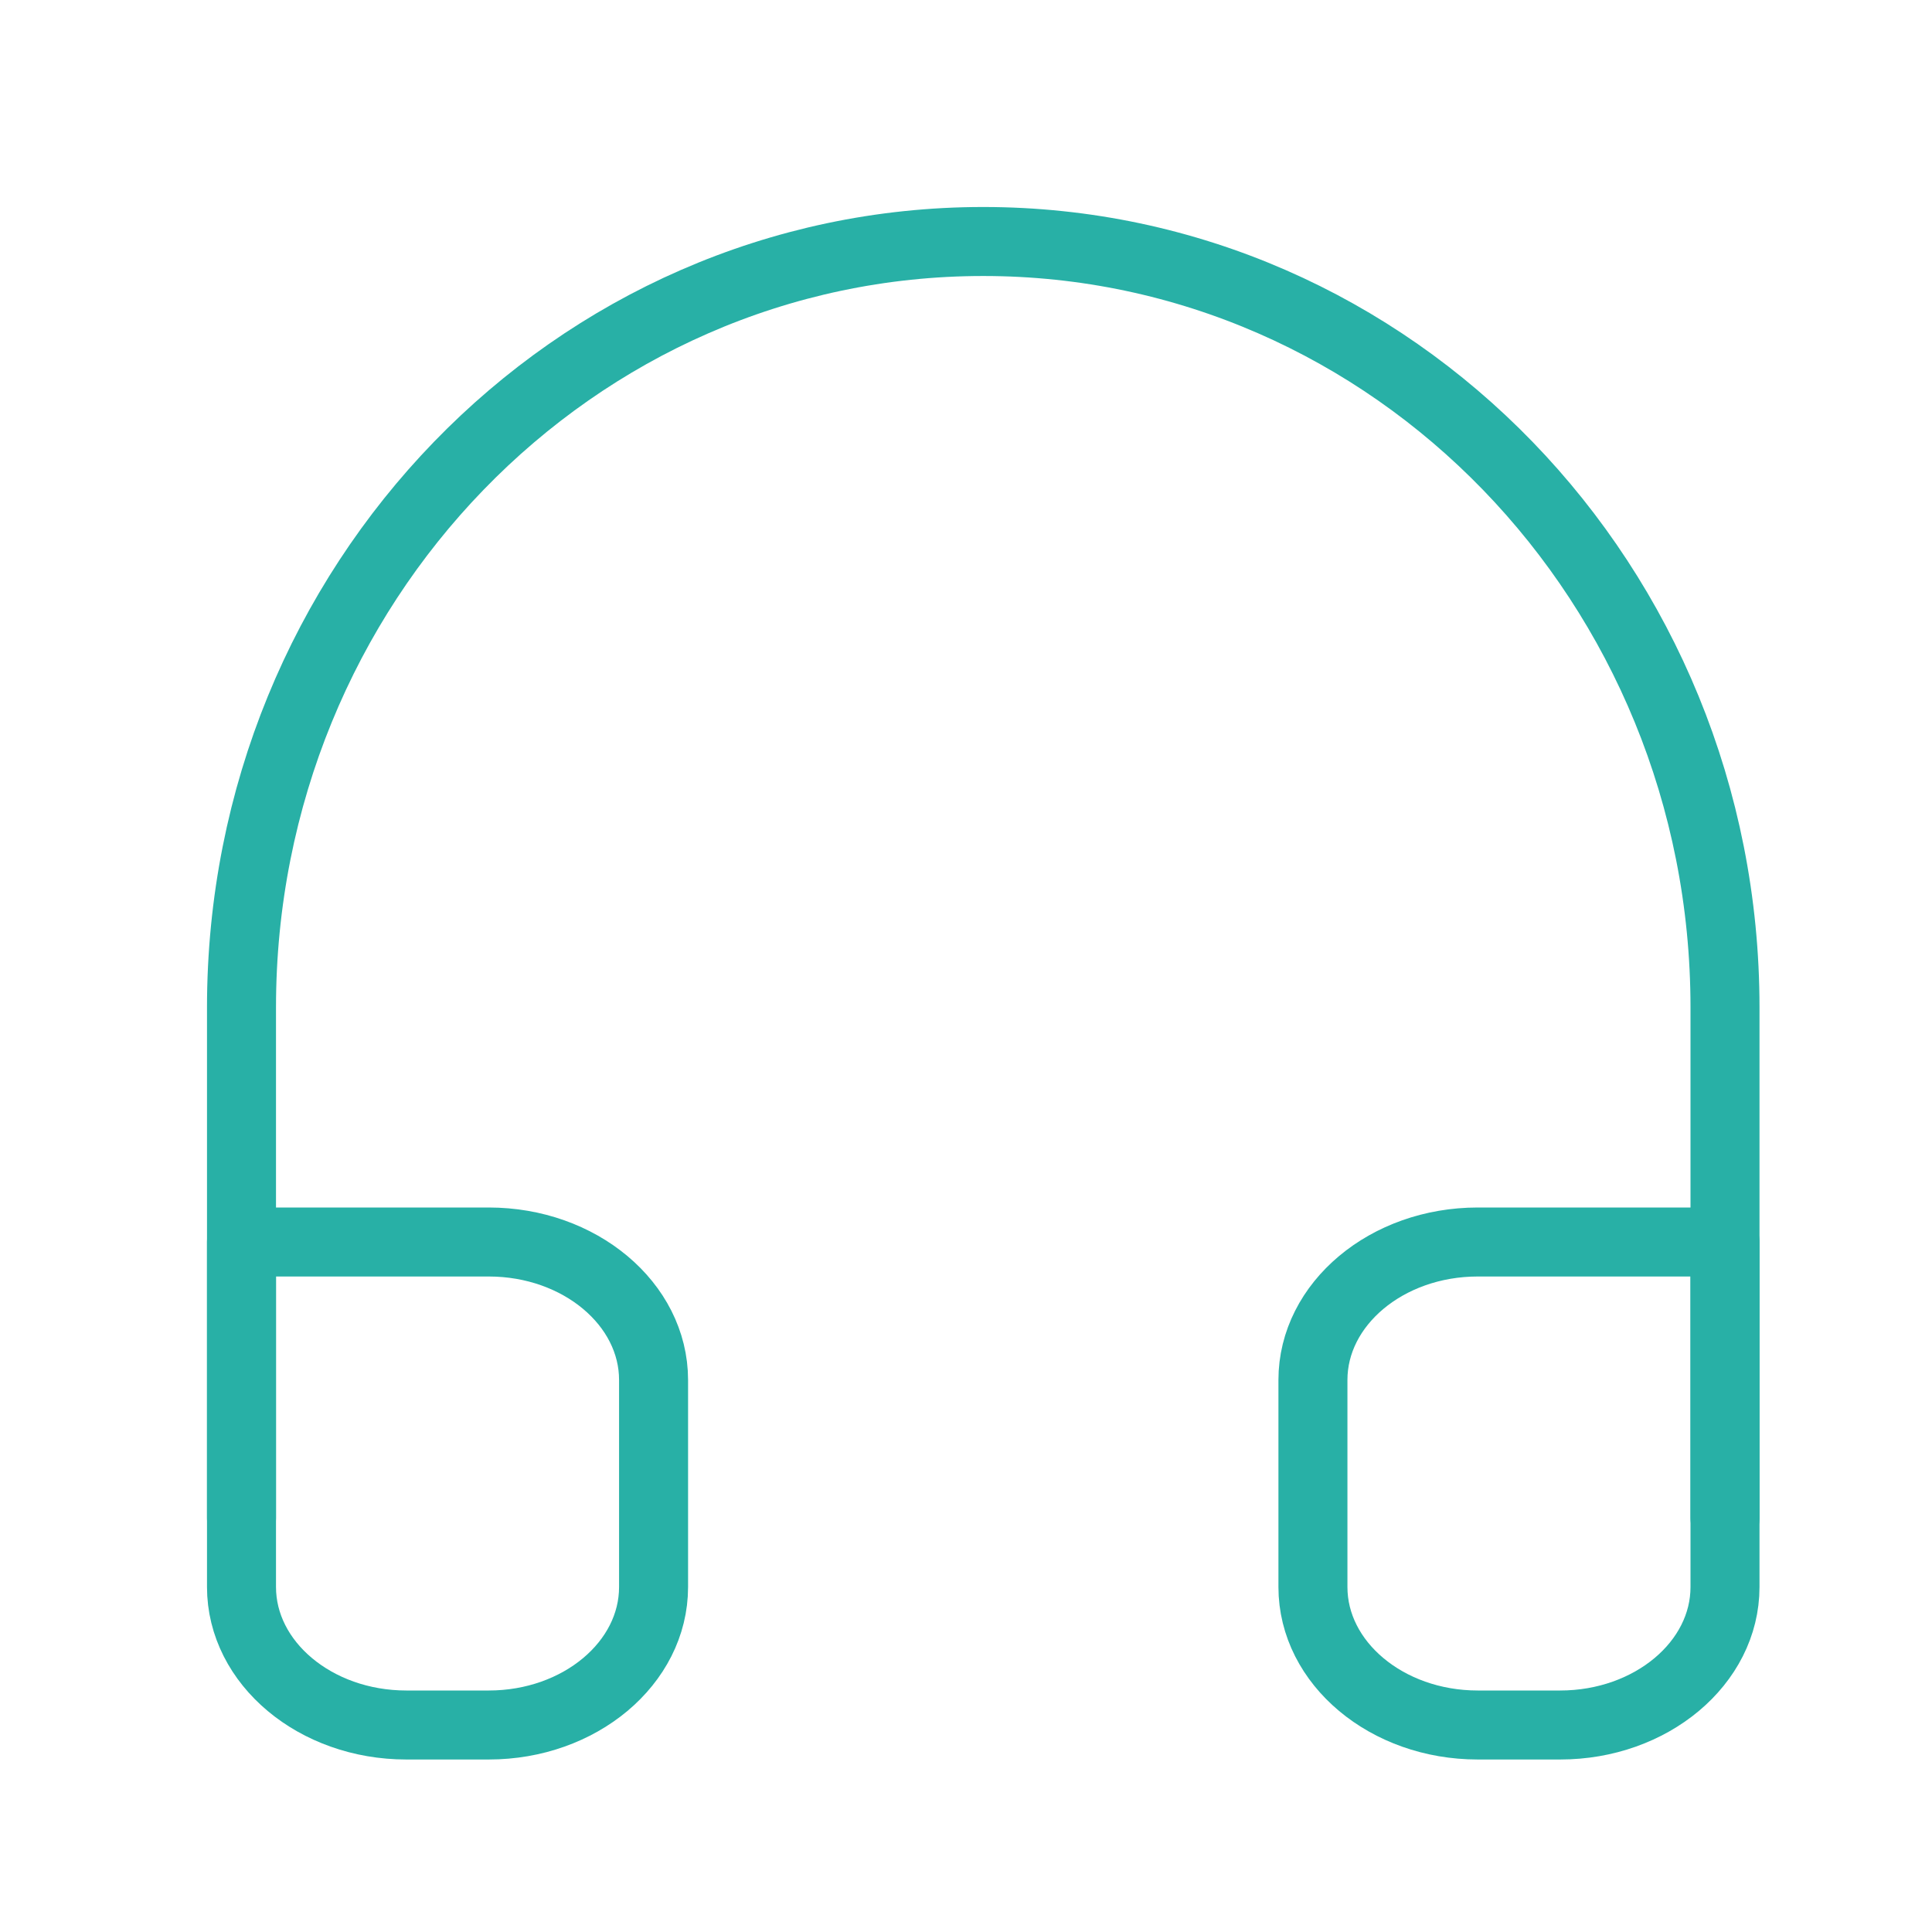 <svg width="56" height="56" viewBox="0 0 56 56" fill="none" xmlns="http://www.w3.org/2000/svg">
<path d="M7 44V29.2C7 16.939 16.626 7 28.5 7C40.374 7 50 16.939 50 29.2V44" stroke="#28B0A6" stroke-width="2" stroke-miterlimit="10" stroke-linecap="round" stroke-linejoin="round"/>
<path d="M45.222 50H42.833C40.199 50 38.056 48.206 38.056 46V40C38.056 37.794 40.199 36 42.833 36H50V45.999C50.001 48.206 47.857 50 45.222 50ZM14.167 50H11.778C9.144 50 7 48.206 7 45.999V36H14.167C16.801 36 18.944 37.794 18.944 40V45.999C18.945 48.206 16.802 50 14.167 50V50Z" stroke="#28B0A6" stroke-width="2" stroke-miterlimit="10" stroke-linecap="round" stroke-linejoin="round"/>
</svg>
